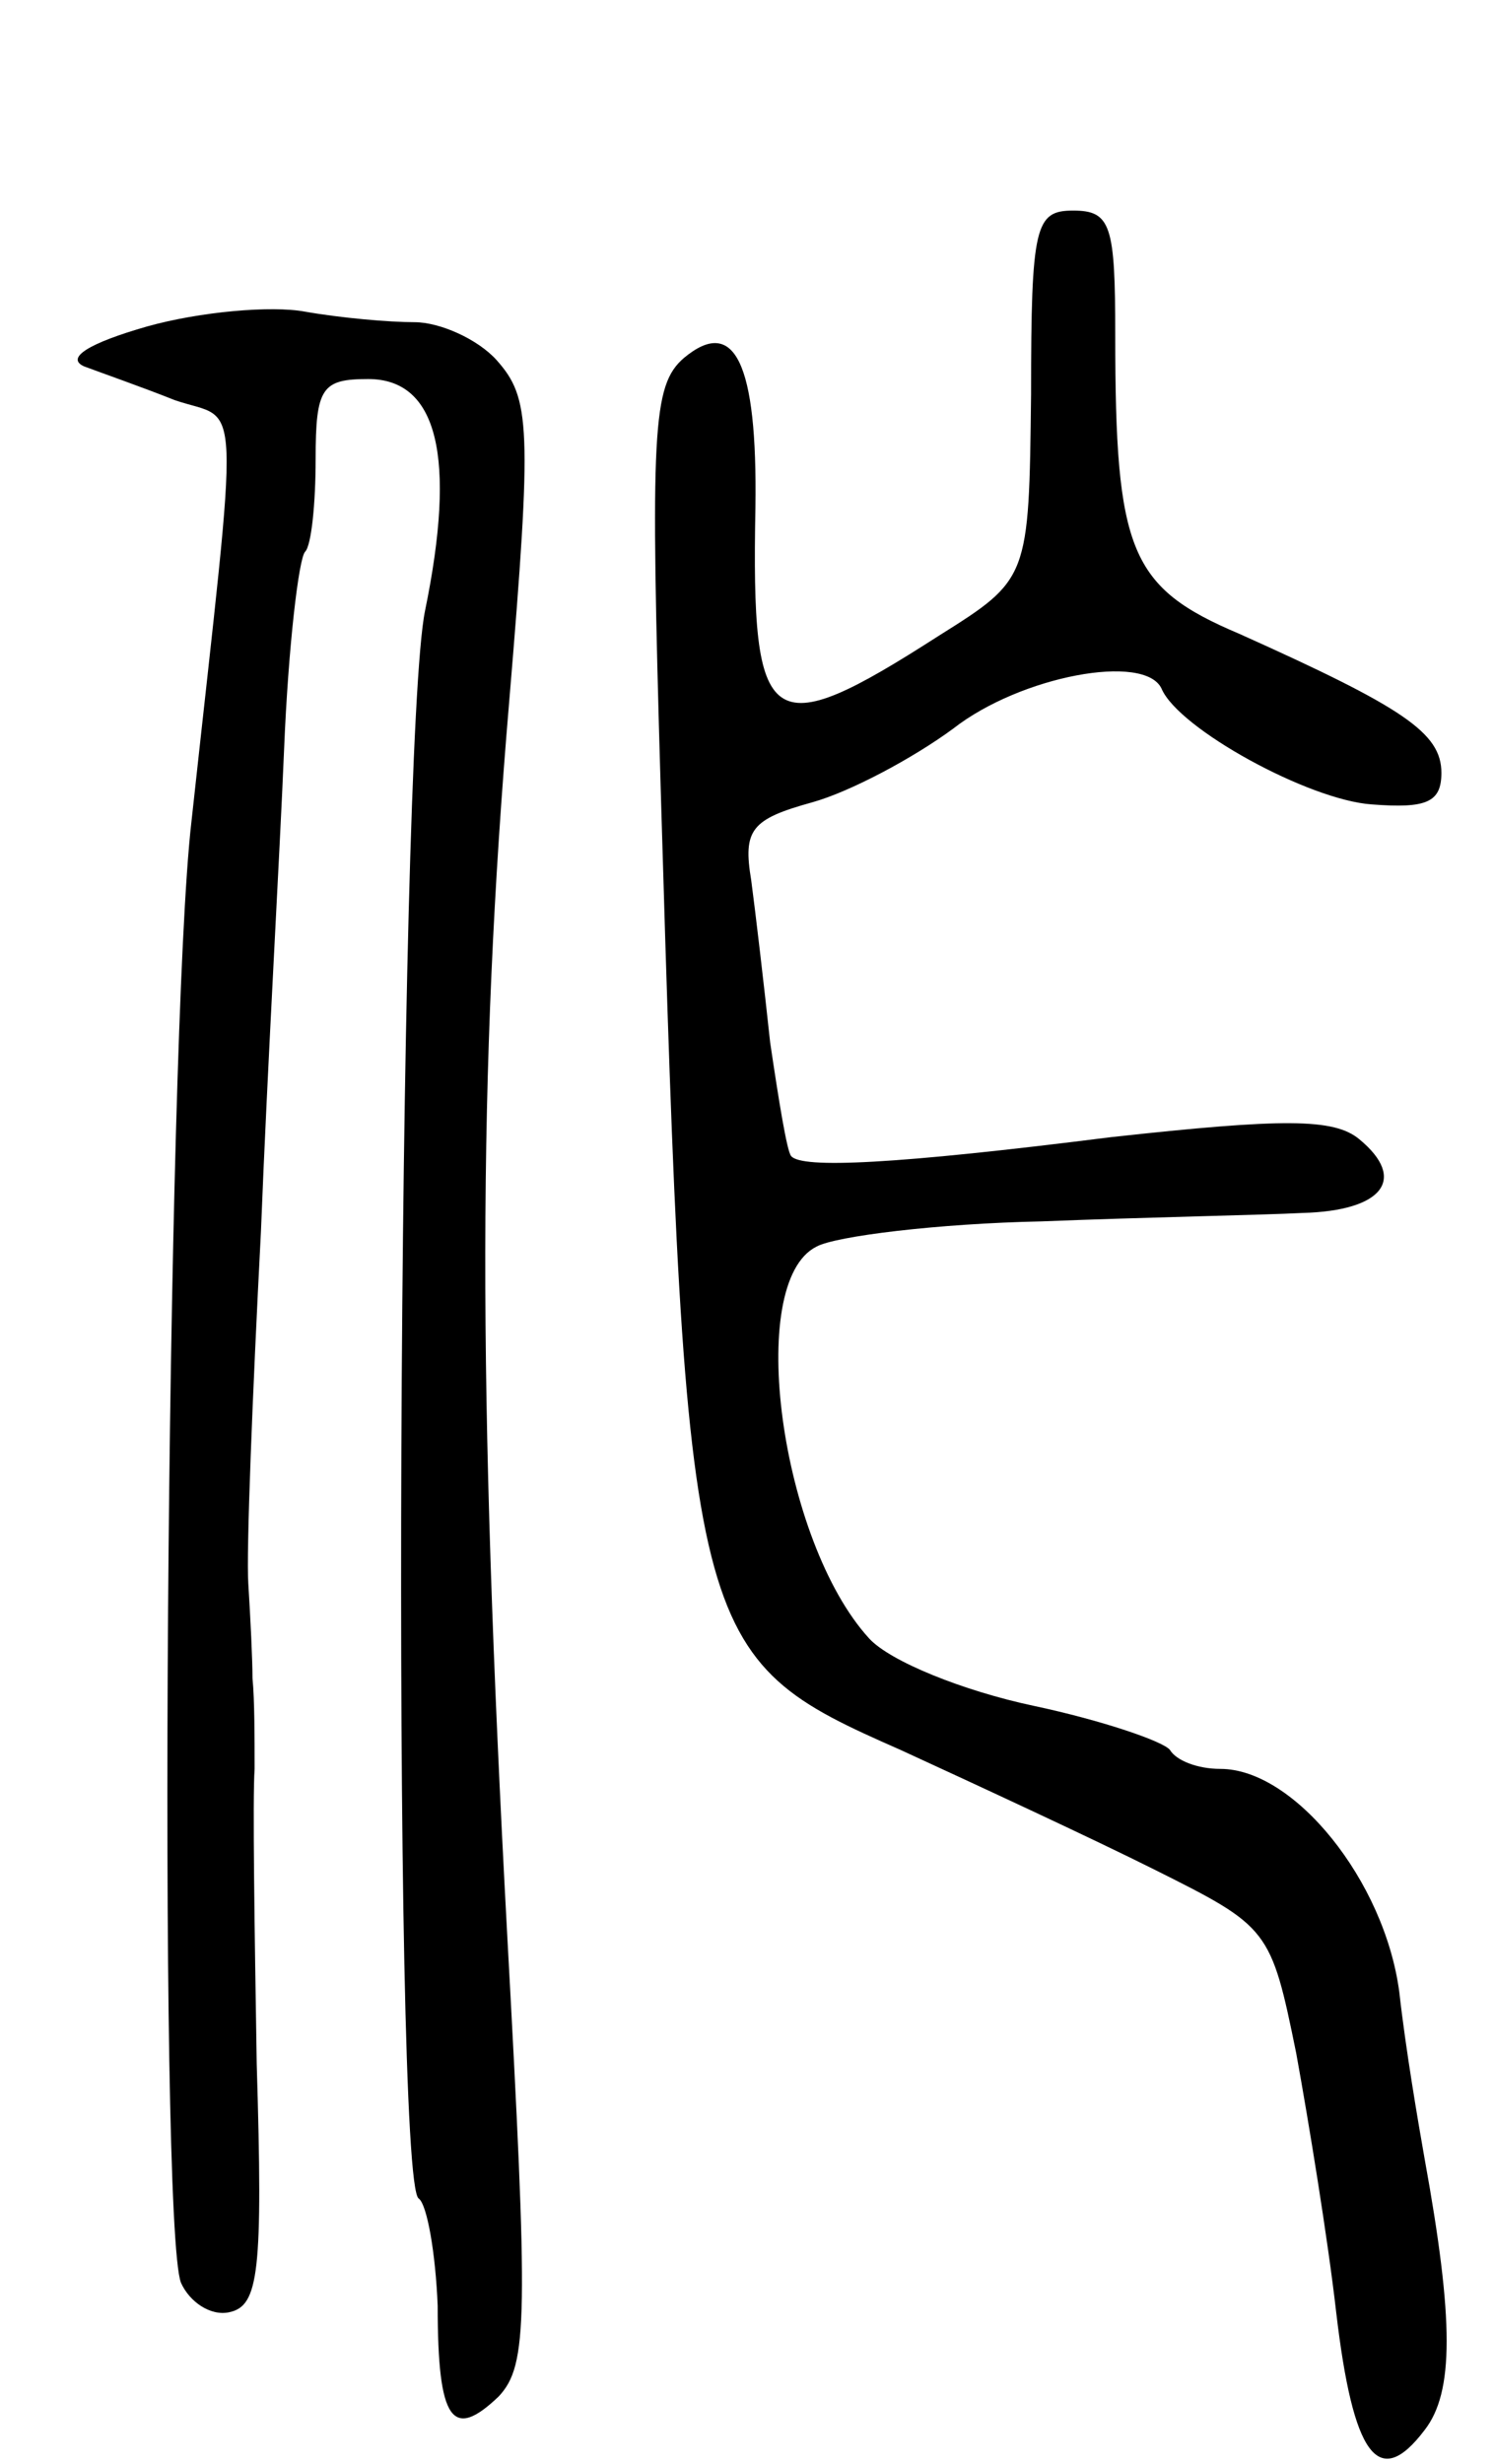 <svg version="1.0" xmlns="http://www.w3.org/2000/svg"
 width="71pt" height="117pt" viewBox="0 0 71 117"
 preserveAspectRatio="xMidYMid meet">
<g transform="translate(0,117) scale(0.1,-0.1)"
fill="#000000" stroke="none">
<path d="M490 983 c-1 -88 -1 -88 -44 -115 -81 -52 -89 -46 -87 61 1 69 -10
91 -34 71 -15 -13 -16 -34 -11 -205 12 -406 14 -412 114 -456 37 -17 91 -42
121 -57 54 -27 55 -28 67 -87 6 -33 15 -88 19 -123 8 -68 20 -85 42 -56 14 18
14 52 0 129 -3 17 -9 52 -12 79 -7 53 -50 106 -85 106 -11 0 -21 4 -24 9 -3 4
-32 14 -65 21 -33 7 -68 21 -78 32 -42 46 -59 169 -25 186 9 5 58 11 107 12
50 2 105 3 124 4 38 1 50 16 27 35 -12 10 -36 10 -118 1 -103 -13 -147 -15
-152 -9 -2 2 -6 27 -10 54 -3 28 -7 62 -9 77 -4 24 0 29 29 37 18 5 48 21 67
35 32 25 91 36 99 19 8 -19 70 -53 100 -55 26 -2 33 1 33 15 0 19 -18 31 -96
66 -52 22 -59 39 -59 142 0 52 -2 59 -20 59 -18 0 -20 -7 -20 -87z"/>
<path d="M70 1015 c-28 -8 -39 -15 -30 -19 8 -3 28 -10 43 -16 32 -11 31 11 8
-200 -12 -103 -16 -666 -5 -694 4 -9 14 -16 23 -14 14 3 16 19 13 118 -1 63
-2 126 -1 140 0 14 0 33 -1 43 0 9 -1 29 -2 45 -1 15 2 90 6 167 3 77 9 180
11 229 2 49 7 91 10 94 3 3 5 23 5 44 0 34 3 38 25 38 33 0 42 -37 27 -110
-13 -63 -16 -747 -3 -754 4 -3 8 -26 9 -51 0 -55 7 -64 29 -43 14 15 14 37 4
220 -14 260 -14 408 1 585 11 131 10 144 -6 162 -9 10 -27 18 -39 18 -12 0
-35 2 -52 5 -16 3 -50 0 -75 -7z"/>
</g>
</svg>

